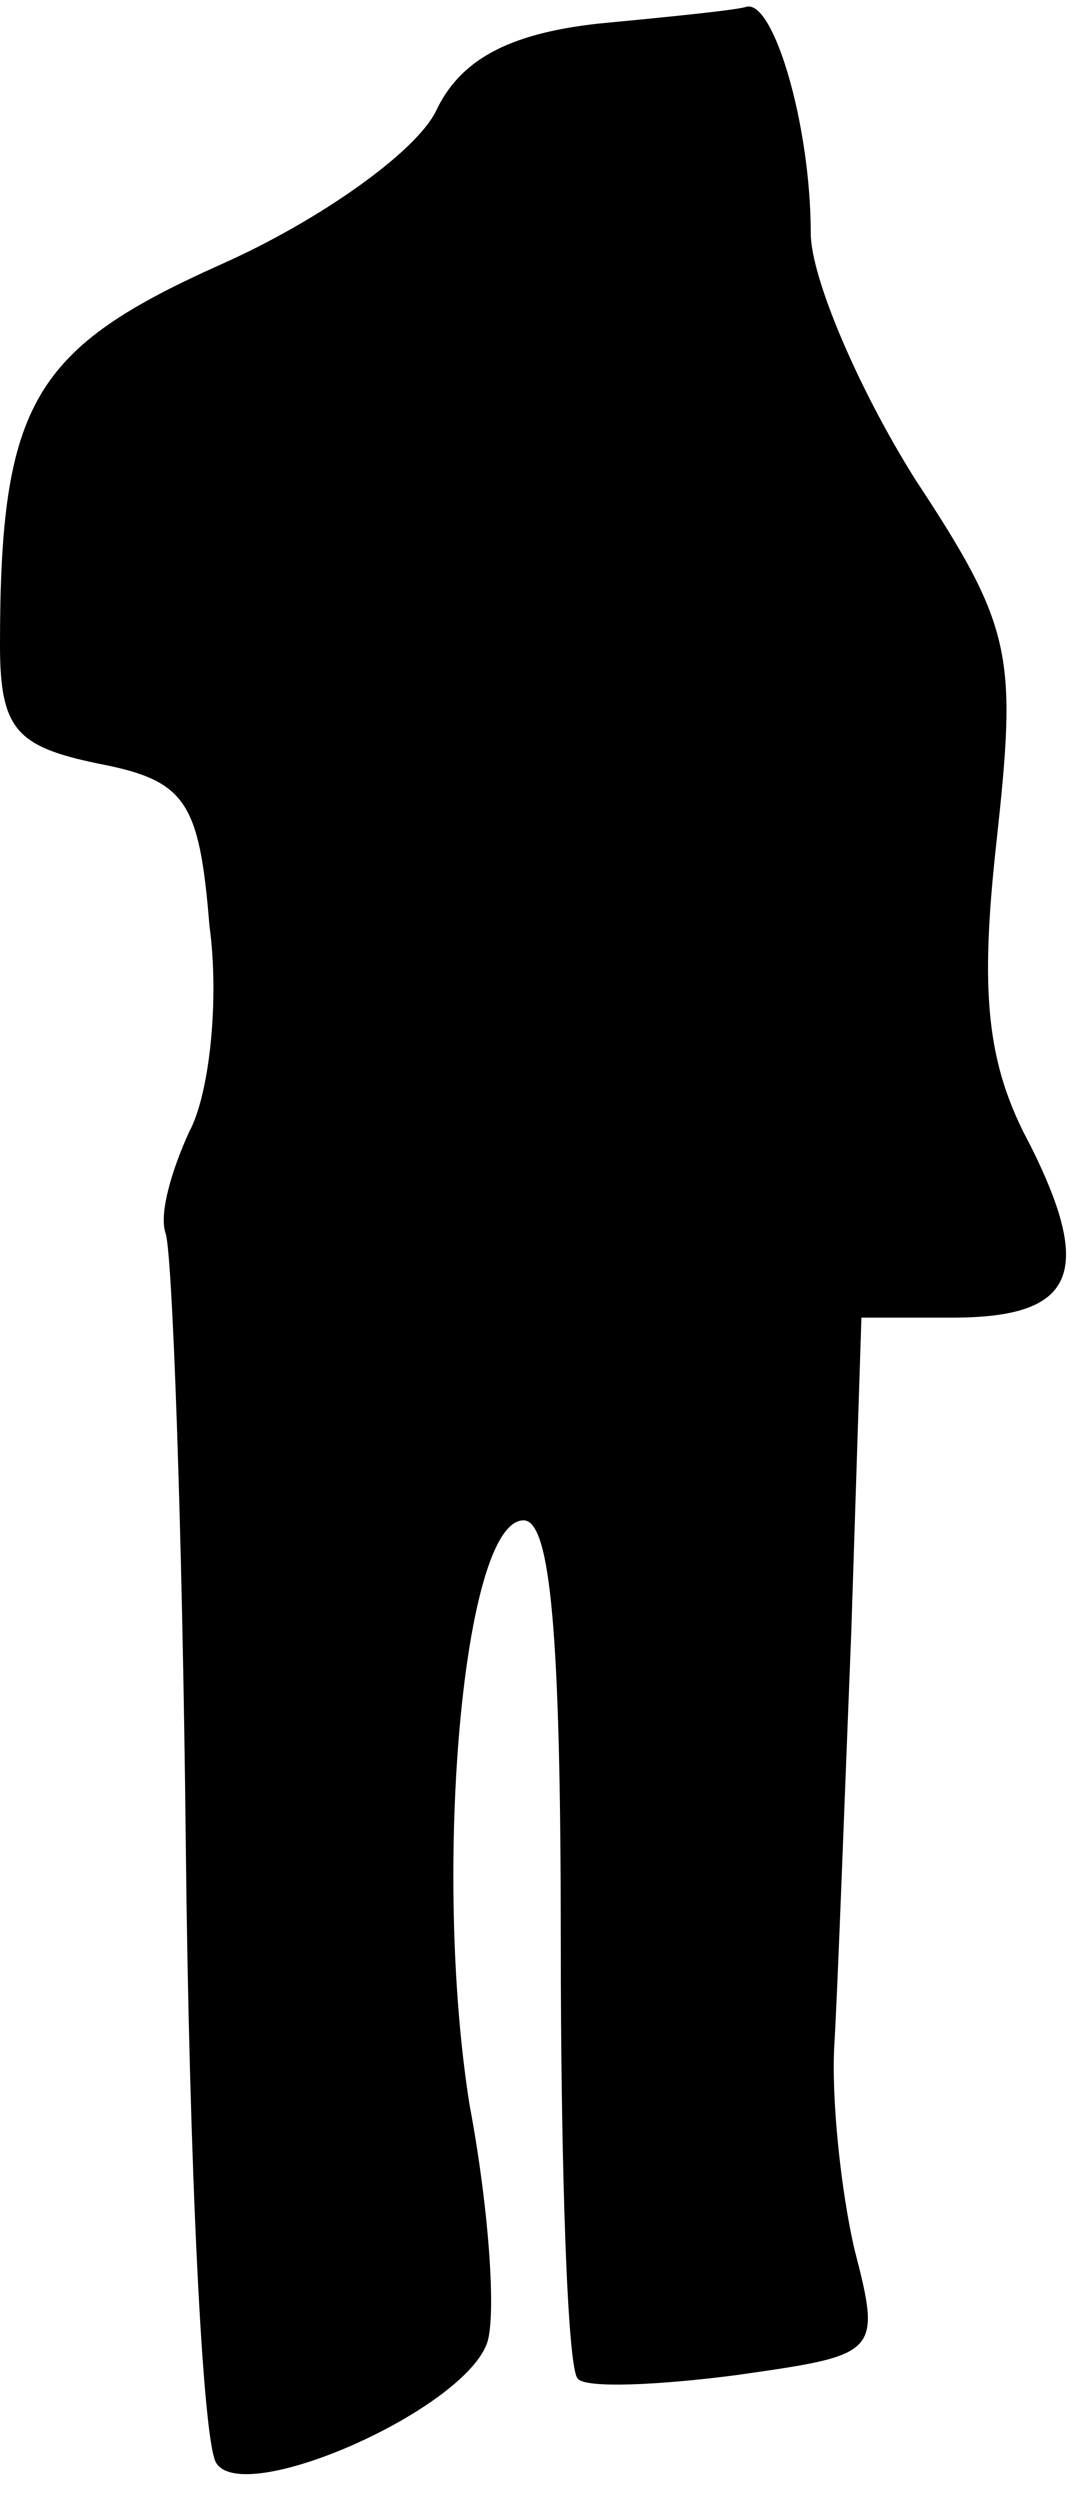 <?xml version="1.0" standalone="no"?>
<!DOCTYPE svg PUBLIC "-//W3C//DTD SVG 20010904//EN"
 "http://www.w3.org/TR/2001/REC-SVG-20010904/DTD/svg10.dtd">
<svg version="1.0" xmlns="http://www.w3.org/2000/svg"
 width="32pt" height="74pt" viewBox="0 0 32 74"
 preserveAspectRatio="xMidYMid meet">
<g transform="translate(0,74) scale(0.1,-0.1)"
fill="#000000" stroke="none">
<path fill="#000000" stroke="none" d="M177 733 c-27 -3 -41 -11 -48 -26 -6
-12 -34 -32 -63 -45 -56 -25 -66 -41 -66 -113 0 -25 5 -30 29 -35 26 -5 30
-11 33 -48 3 -22 0 -50 -6 -61 -5 -11 -9 -24 -7 -30 2 -5 5 -87 6 -181 1 -95
5 -177 9 -183 8 -13 72 15 80 35 3 7 1 39 -5 71 -11 69 -2 173 16 173 8 0 11
-34 11 -124 0 -69 2 -127 5 -130 2 -3 24 -2 47 1 42 6 43 6 35 37 -4 17 -7 45
-6 61 1 17 3 72 5 122 l3 93 27 0 c36 0 42 13 23 51 -13 24 -15 45 -10 90 6
55 5 63 -24 107 -17 27 -31 60 -31 73 0 32 -11 69 -19 67 -3 -1 -23 -3 -44 -5z"/>
</g>
</svg>
